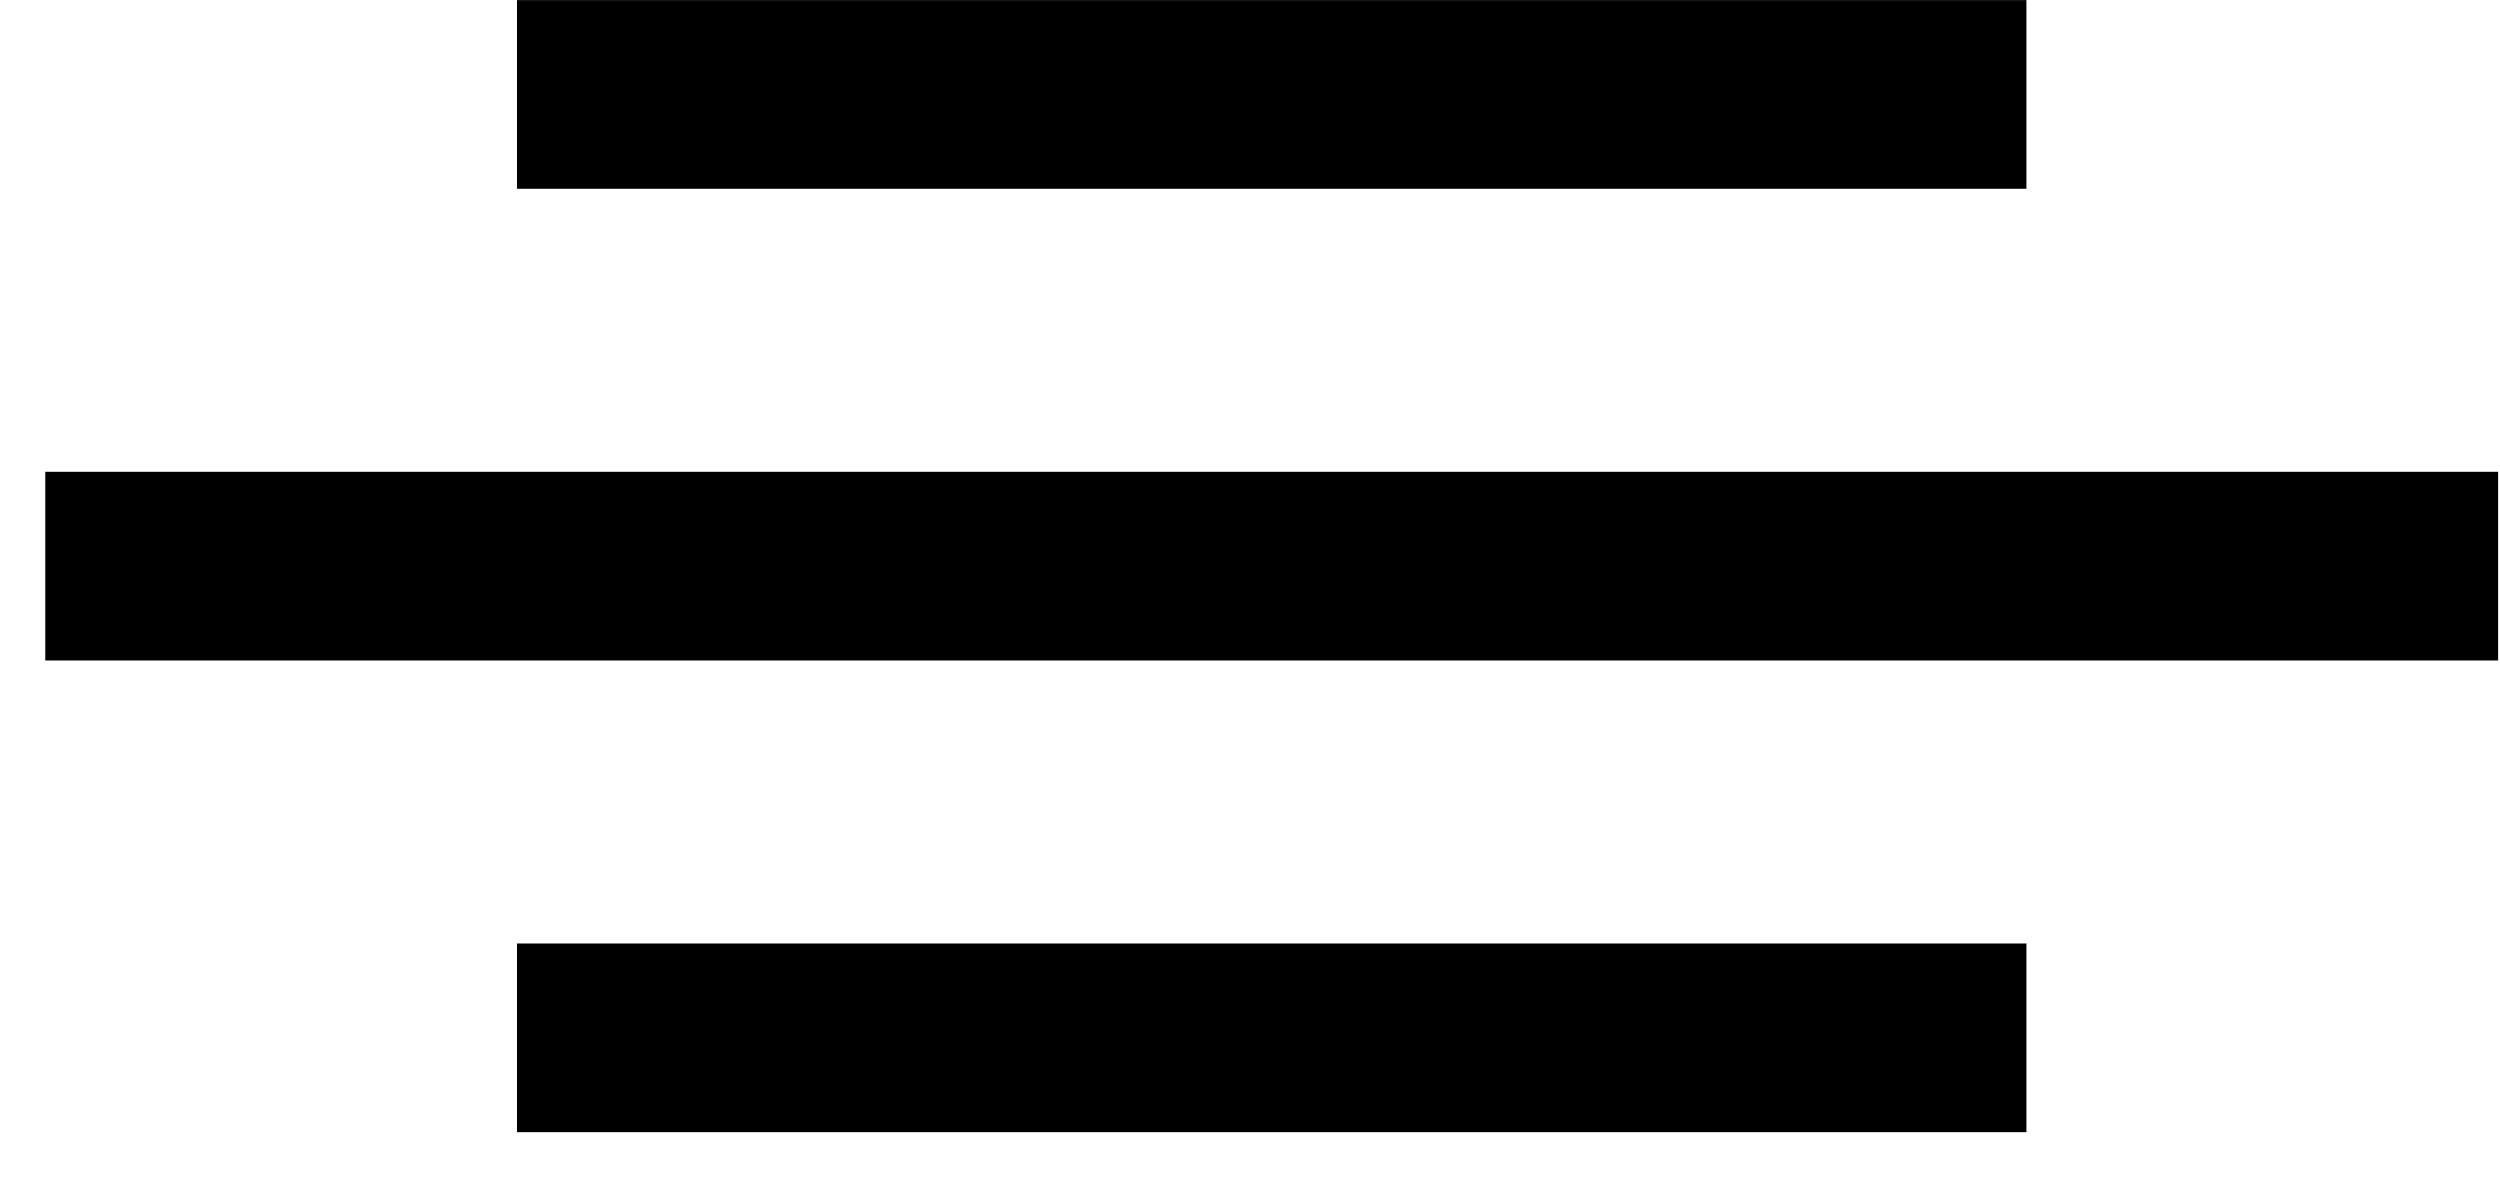 <svg width="53" height="25" viewBox="0 0 53 25" fill="none" xmlns="http://www.w3.org/2000/svg">
<line x1="10.96" y1="2.002" x2="42.96" y2="2.002" stroke="black" stroke-width="4"/>
<line x1="0.96" y1="12.002" x2="52.96" y2="12.002" stroke="black" stroke-width="4"/>
<line x1="10.96" y1="22.002" x2="42.96" y2="22.002" stroke="black" stroke-width="4"/>
</svg>
